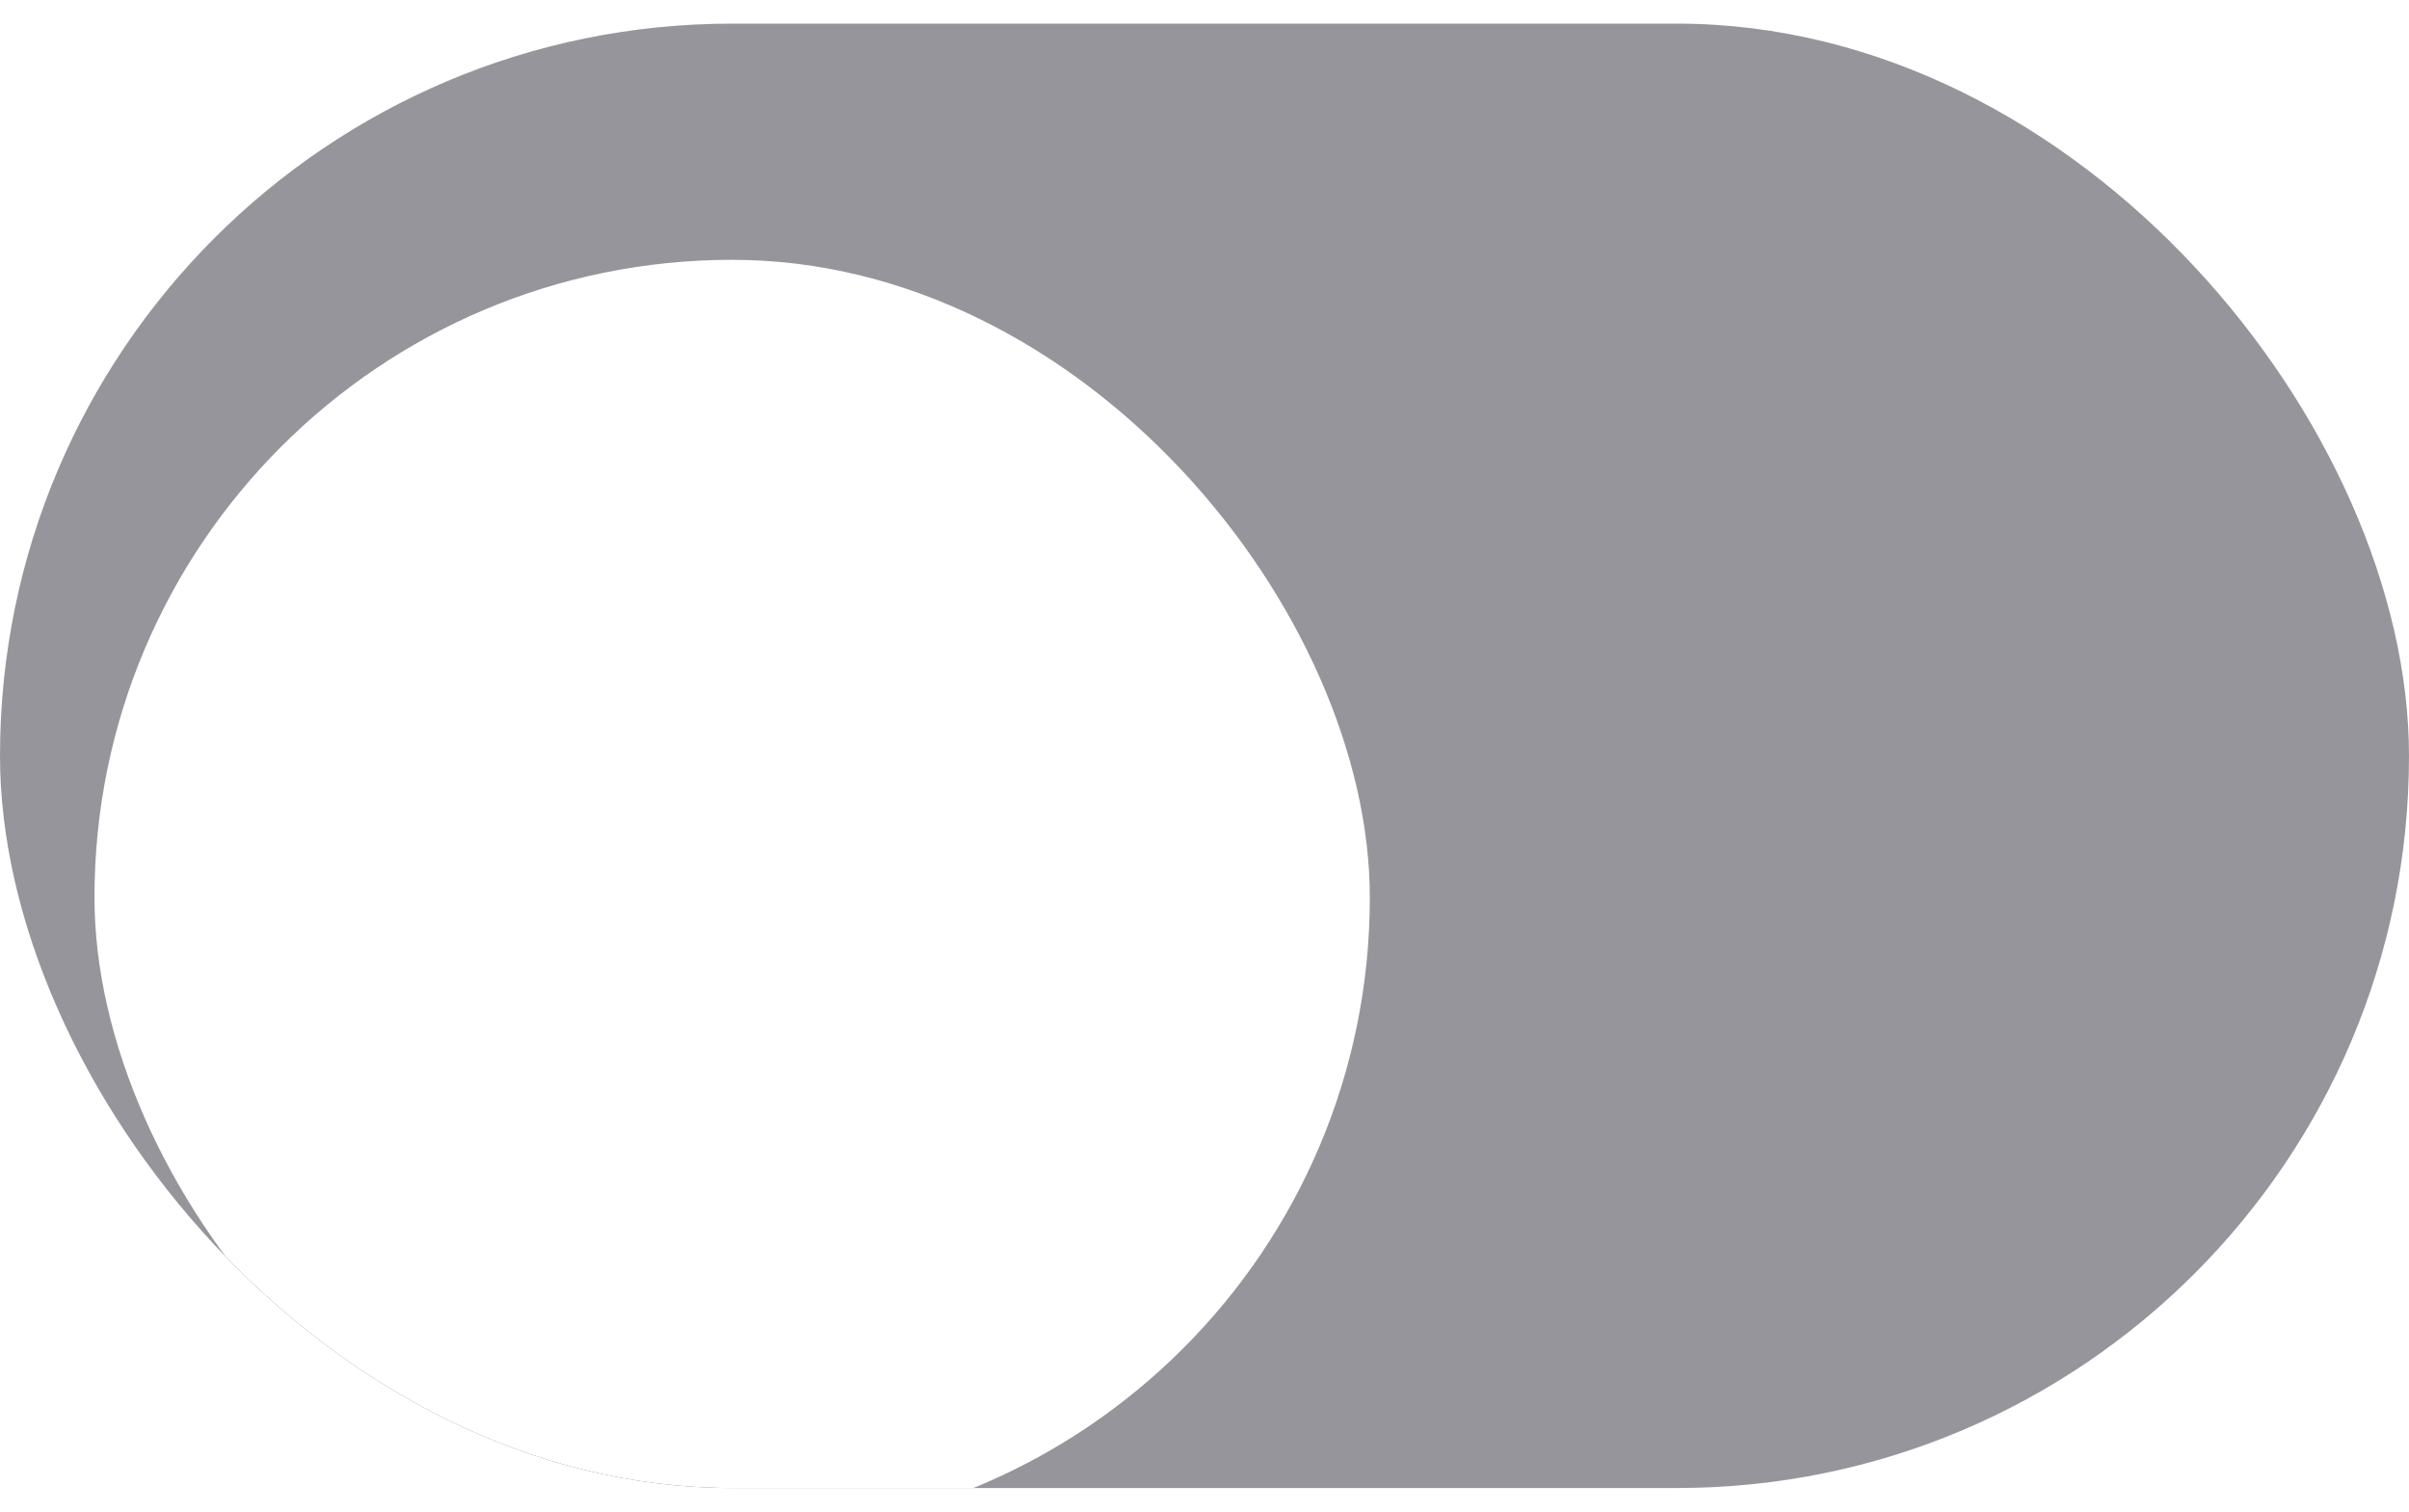 <svg width="51" height="32" viewBox="0 0 51 32" fill="none" xmlns="http://www.w3.org/2000/svg">
<g clip-path="url(#clip0_4_572)">
<rect y="0.5" width="51" height="31" rx="15.5" fill="#95959B"/>
<g filter="url(#filter0_d_4_572)">
<rect x="2" y="2.5" width="27" height="27" rx="13.5" fill="white"/>
</g>
</g>
<defs>
<filter id="filter0_d_4_572" x="-5" y="-1.5" width="41" height="41" filterUnits="userSpaceOnUse" color-interpolation-filters="sRGB">
<feFlood flood-opacity="0" result="BackgroundImageFix"/>
<feColorMatrix in="SourceAlpha" type="matrix" values="0 0 0 0 0 0 0 0 0 0 0 0 0 0 0 0 0 0 127 0" result="hardAlpha"/>
<feOffset dy="3"/>
<feGaussianBlur stdDeviation="3.5"/>
<feColorMatrix type="matrix" values="0 0 0 0 0 0 0 0 0 0 0 0 0 0 0 0 0 0 0.12 0"/>
<feBlend mode="normal" in2="BackgroundImageFix" result="effect1_dropShadow_4_572"/>
<feBlend mode="normal" in="SourceGraphic" in2="effect1_dropShadow_4_572" result="shape"/>
</filter>
<clipPath id="clip0_4_572">
<rect y="0.5" width="51" height="31" rx="15.5" fill="white"/>
</clipPath>
</defs>
</svg>
